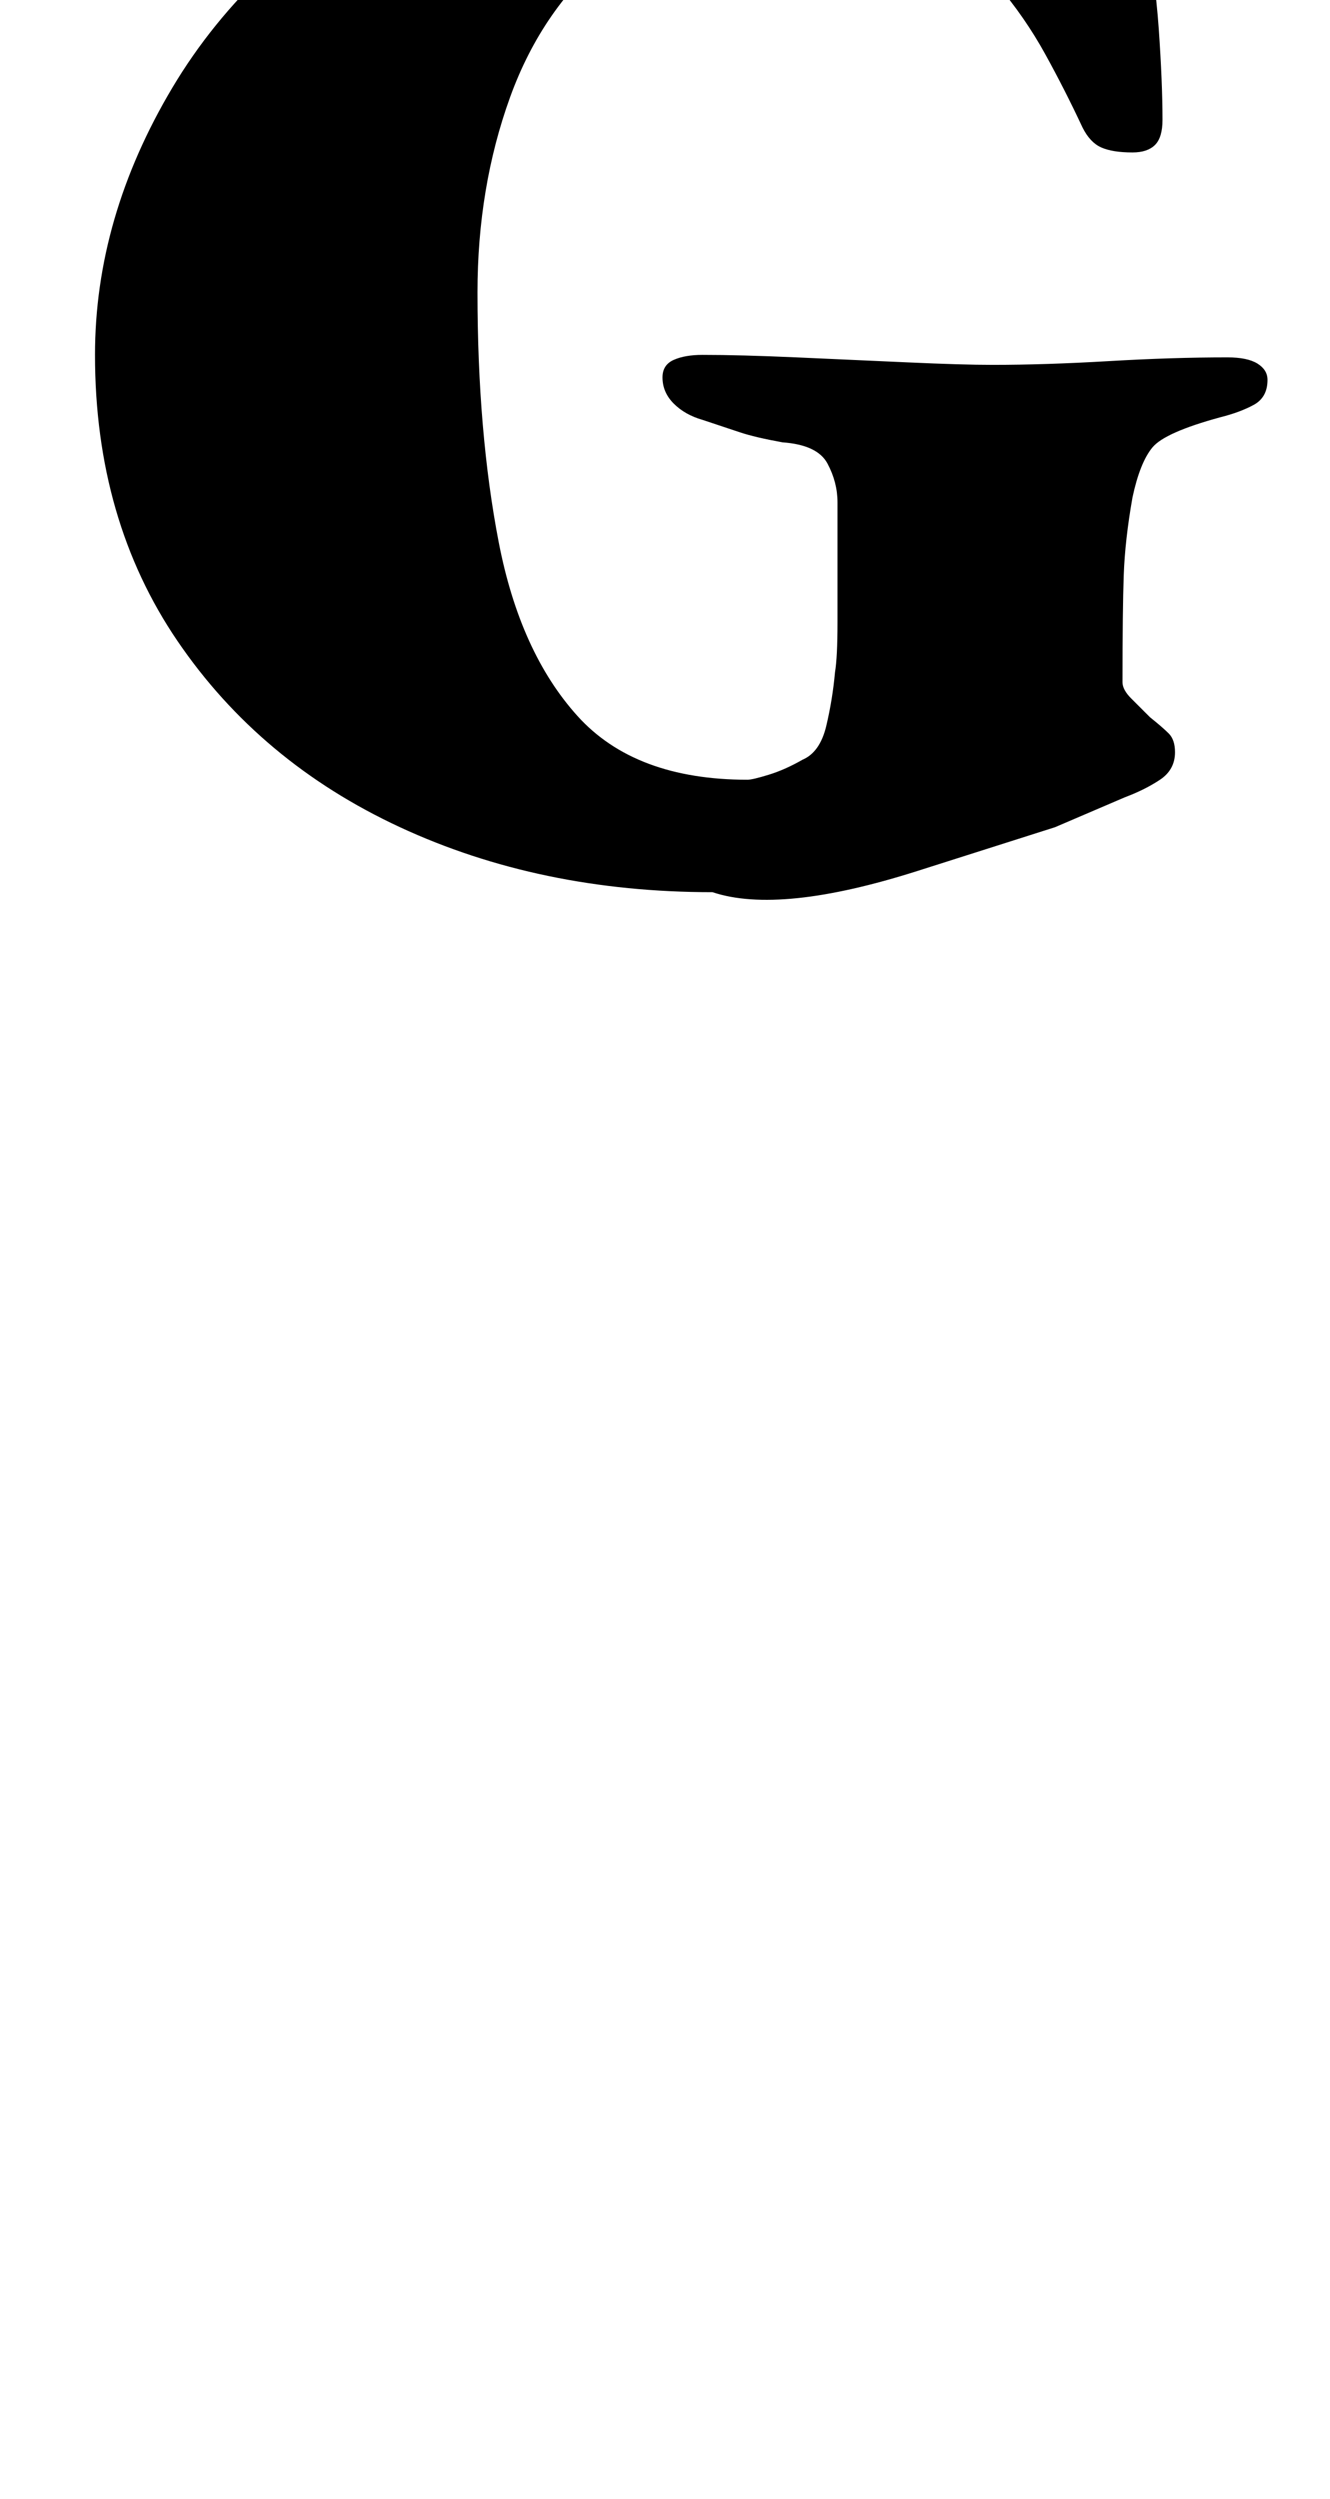 <?xml version="1.0" standalone="no"?>
<!DOCTYPE svg PUBLIC "-//W3C//DTD SVG 1.1//EN" "http://www.w3.org/Graphics/SVG/1.1/DTD/svg11.dtd" >
<svg xmlns="http://www.w3.org/2000/svg" xmlns:xlink="http://www.w3.org/1999/xlink" version="1.1" viewBox="-10 0 532 1000">
  <g transform="matrix(1 0 0 -1 0 800)">
   <path fill="currentColor"
d="M275 443q-69 0 -125 26t-89 74.5t-33 114.5q0 55 31 107t91 85.5t147 33.5q20 0 44 -3t47 -8.5t41 -13.5q7 -3 12 -8t6 -15q5 -26 6.5 -47.5t1.5 -36.5q0 -7 -3 -10t-9 -3q-8 0 -12.5 2t-7.5 8q-7 15 -15 29.5t-19 27.5q-13 16 -32.5 26t-51.5 10q-43 0 -70.5 -22.5
t-40.5 -58.5t-13 -78q0 -56 8.5 -100t31.5 -69.5t68 -25.5q2 0 8.5 2t13.5 6q7 3 9.5 13.5t3.5 21.5q1 6 1 20v28.5v19.5q0 8 -4 15.5t-18 8.5q-11 2 -17 4l-15 5q-7 2 -11.5 6.5t-4.5 10.5q0 5 4.5 7t11.5 2q15 0 37.5 -1t44.5 -2t34 -1q21 0 46.5 1.5t47.5 1.5
q8 0 12 -2.5t4 -6.5q0 -7 -5.5 -10t-13.5 -5q-22 -6 -27 -12t-8 -20q-3 -17 -3.5 -31t-0.5 -43q0 -3 3.5 -6.5l7.5 -7.5q5 -4 7.5 -6.5t2.5 -7.5q0 -7 -6 -11t-14 -7l-28 -12t-55 -17.5t-82 -8.5z" />
  </g>

</svg>
